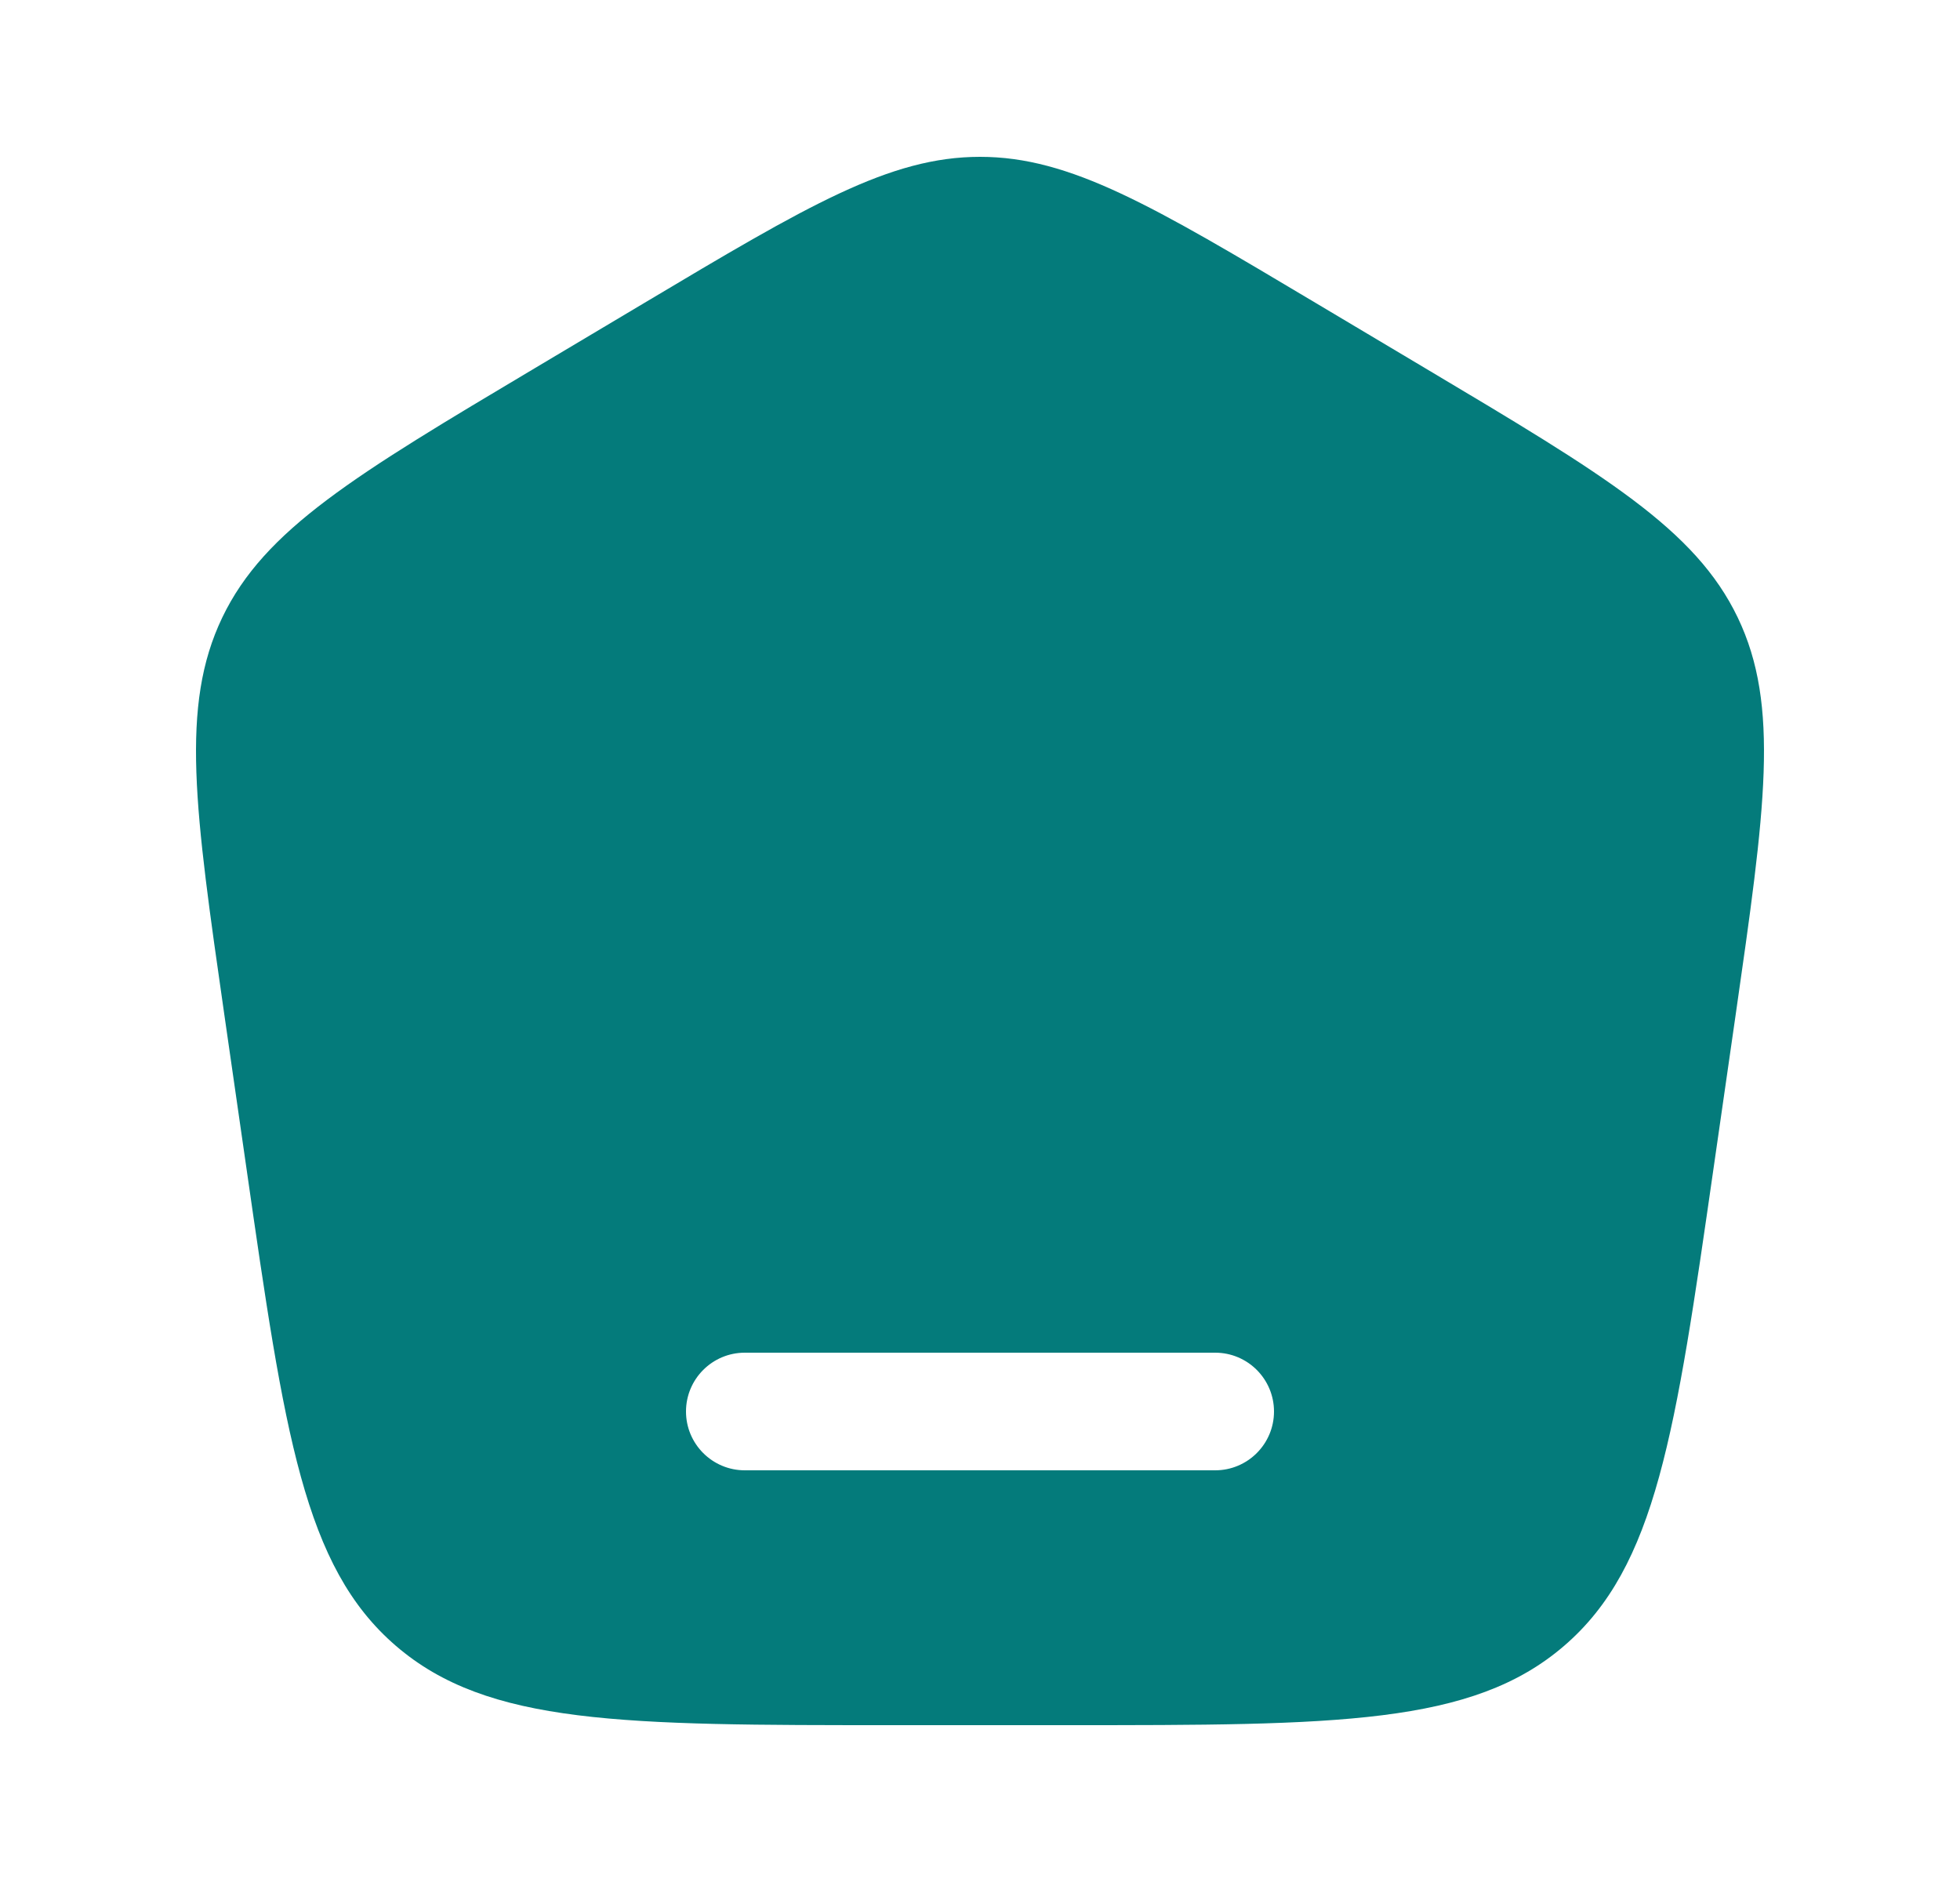 <svg width="25" height="24" viewBox="0 0 25 24" fill="none" xmlns="http://www.w3.org/2000/svg">
<path fill-rule="evenodd" clip-rule="evenodd" d="M2.835 7.875C2.295 9.002 2.485 10.321 2.864 12.958L3.143 14.895C3.63 18.283 3.874 19.976 5.049 20.988C6.224 22 7.947 22 11.394 22H13.606C17.053 22 18.776 22 19.951 20.988C21.126 19.976 21.37 18.283 21.857 14.895L22.136 12.958C22.515 10.321 22.705 9.002 22.165 7.875C21.624 6.748 20.474 6.062 18.173 4.692L16.788 3.867C14.699 2.622 13.654 2 12.5 2C11.346 2 10.301 2.622 8.212 3.867L6.827 4.692C4.526 6.062 3.376 6.748 2.835 7.875ZM8.75 18C8.75 17.586 9.086 17.25 9.5 17.25H15.5C15.914 17.25 16.25 17.586 16.25 18C16.25 18.414 15.914 18.75 15.5 18.75H9.5C9.086 18.75 8.75 18.414 8.75 18Z" fill="#047B7B"/>
</svg>
